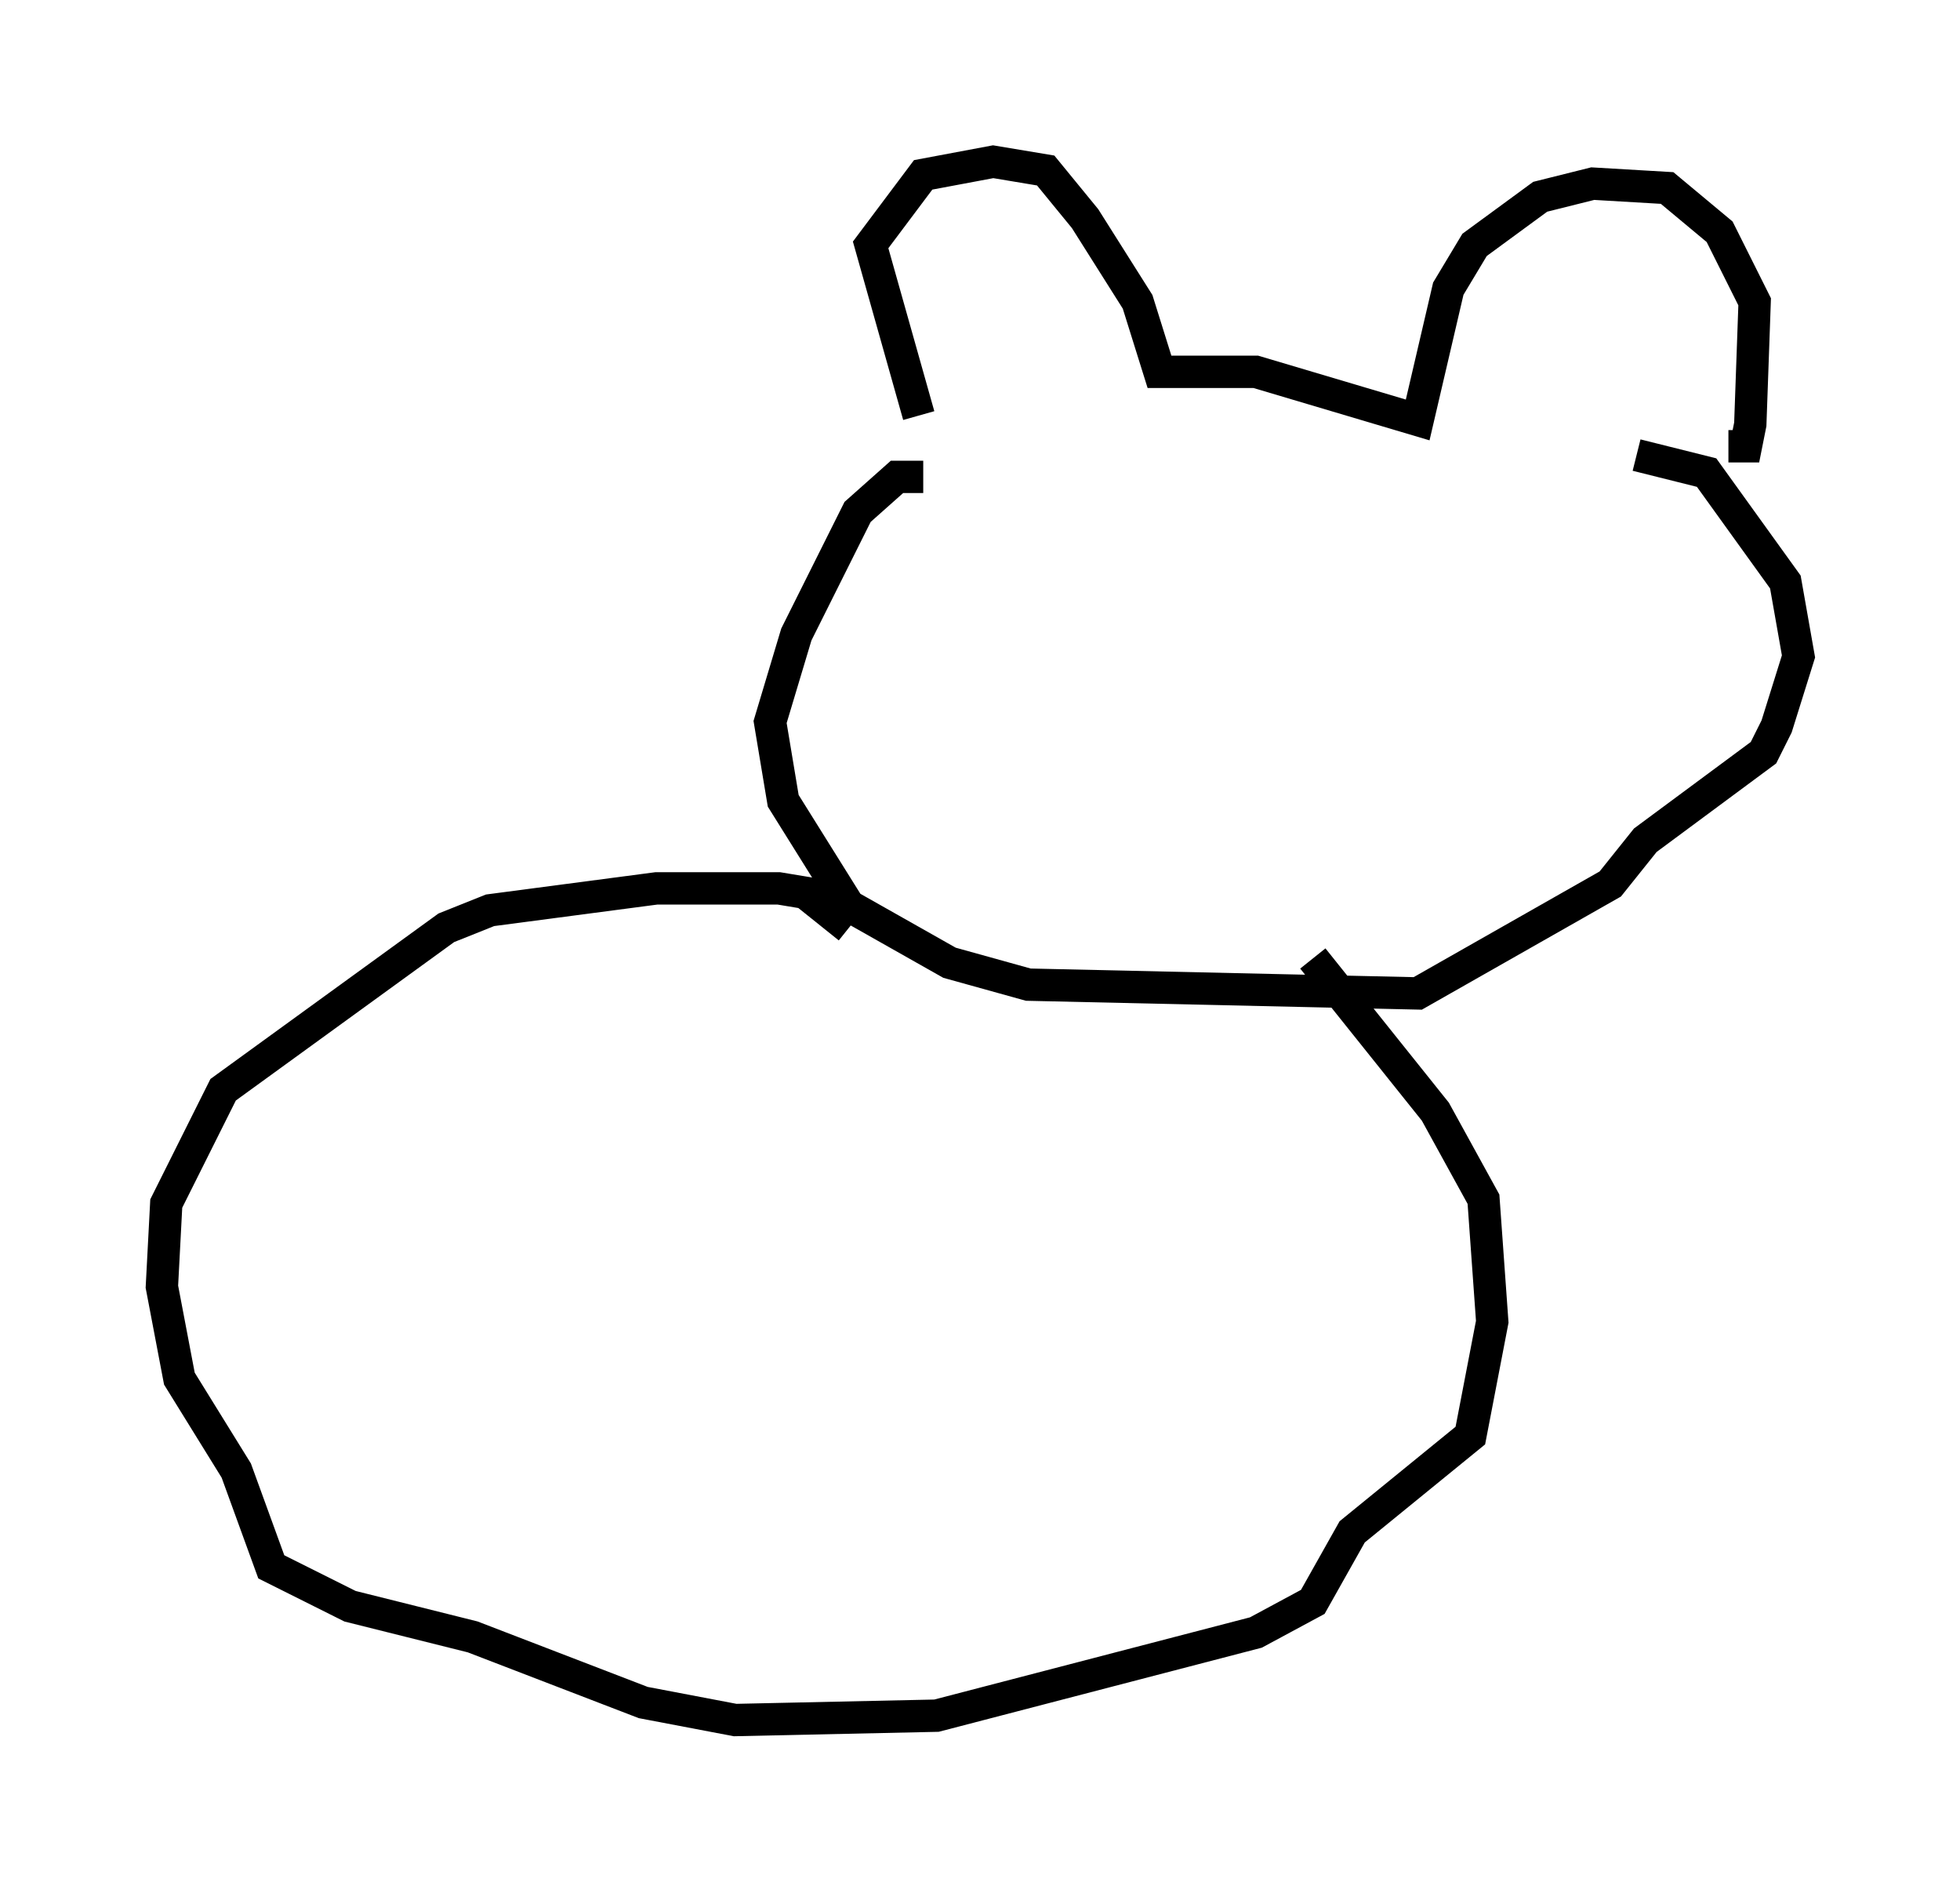 <?xml version="1.0" encoding="utf-8" ?>
<svg baseProfile="full" height="58.173" version="1.1" width="60.608" xmlns="http://www.w3.org/2000/svg" xmlns:ev="http://www.w3.org/2001/xml-events" xmlns:xlink="http://www.w3.org/1999/xlink"><defs /><rect fill="white" height="58.173" width="60.608" x="0" y="0" /><path d="M28.41, 14.607 m0.0, -1.759 l-1.488, -5.277 1.624, -2.165 l2.165, -0.406 1.624, 0.271 l1.218, 1.488 1.624, 2.571 l0.677, 2.165 2.977, 0.0 l5.007, 1.488 0.947, -4.059 l0.812, -1.353 2.03, -1.488 l1.624, -0.406 2.3, 0.135 l1.624, 1.353 1.083, 2.165 l-0.135, 3.789 -0.135, 0.677 l-0.541, 0.0 m-24.898, 0.947 l-0.812, 0.0 -1.218, 1.083 l-1.894, 3.789 -0.812, 2.706 l0.406, 2.436 2.03, 3.248 l3.112, 1.759 2.436, 0.677 l12.043, 0.271 5.954, -3.383 l1.083, -1.353 3.654, -2.706 l0.406, -0.812 0.677, -2.165 l-0.406, -2.3 -2.436, -3.383 l-2.165, -0.541 m-24.357, 14.614 l-1.353, -1.083 -0.812, -0.135 l-3.789, 0.0 -5.142, 0.677 l-1.353, 0.541 -6.901, 5.007 l-1.759, 3.518 -0.135, 2.571 l0.541, 2.842 1.759, 2.842 l1.083, 2.977 2.436, 1.218 l3.789, 0.947 5.277, 2.03 l2.842, 0.541 6.225, -0.135 l9.878, -2.571 1.759, -0.947 l1.218, -2.165 3.654, -2.977 l0.677, -3.518 -0.271, -3.789 l-1.488, -2.706 -3.789, -4.736 " fill="none" stroke="black" stroke-width="1" /></svg>